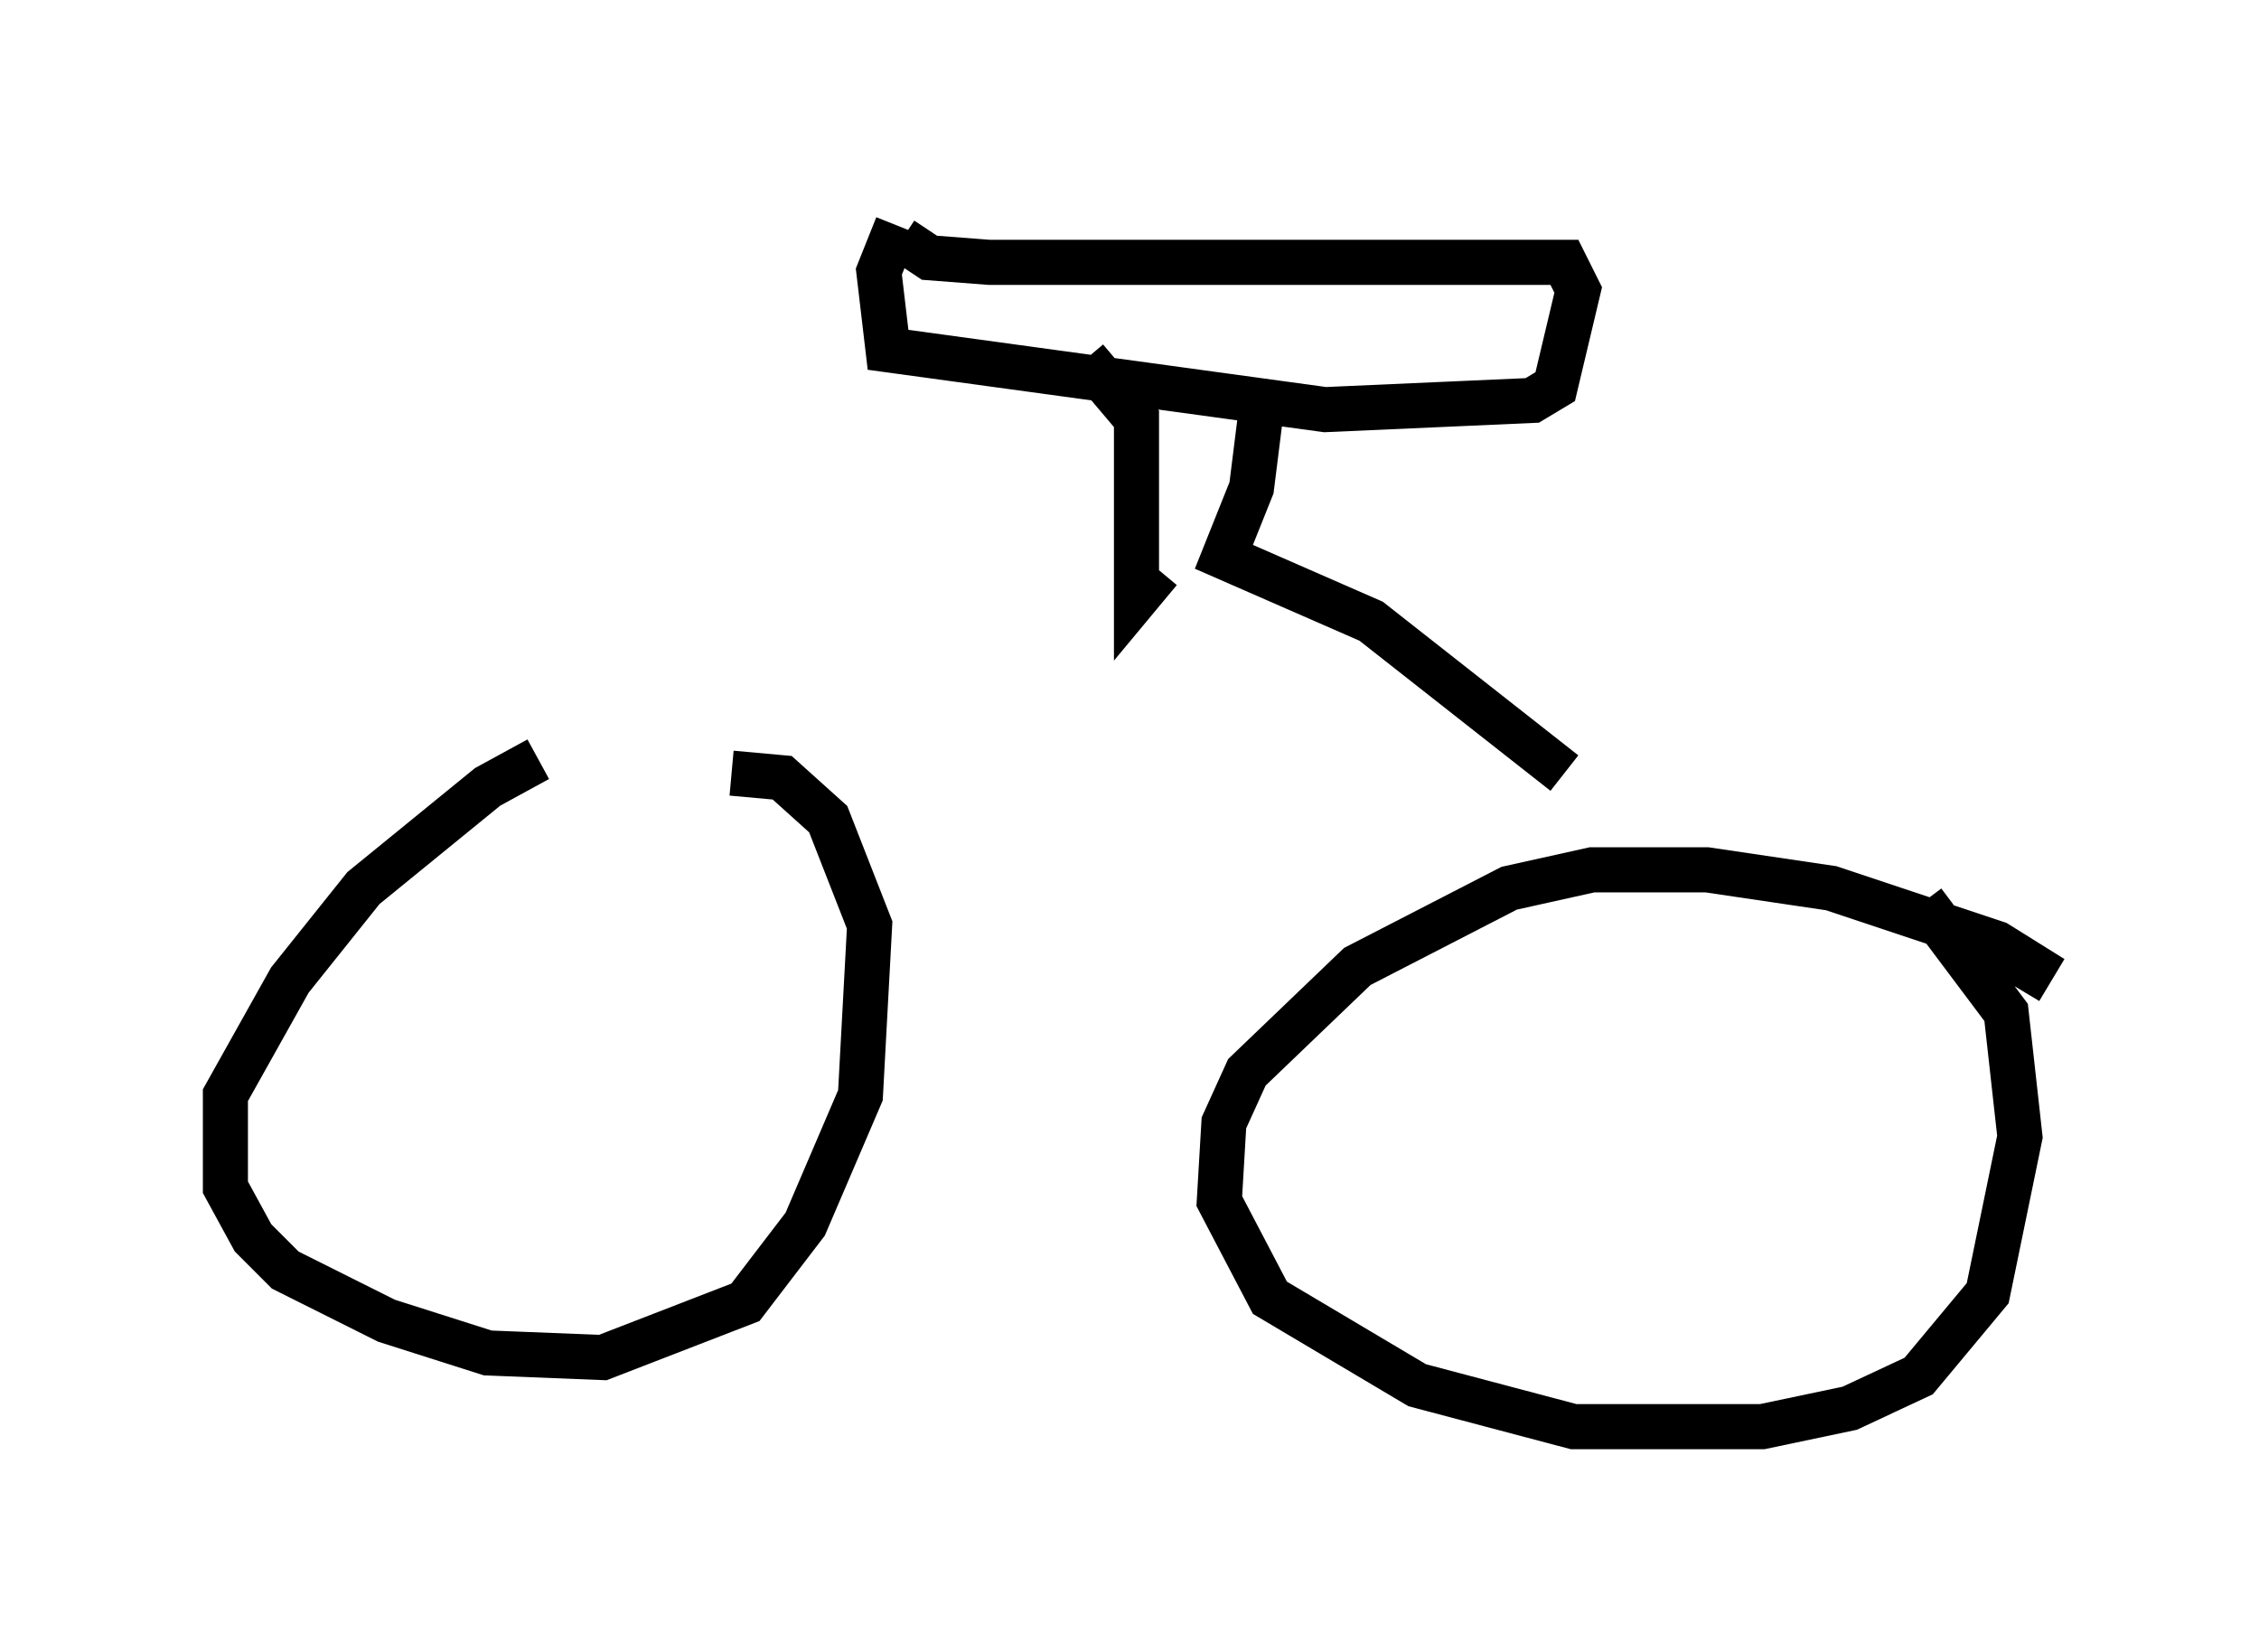 <?xml version="1.0" encoding="utf-8" ?>
<svg baseProfile="full" height="36.644" version="1.1" width="50.119" xmlns="http://www.w3.org/2000/svg" xmlns:ev="http://www.w3.org/2001/xml-events" xmlns:xlink="http://www.w3.org/1999/xlink"><defs /><rect fill="white" height="36.644" width="50.119" x="0" y="0" /><path d="M16.536, 16.944 m-4.594, -0.102 l-1.123, 0.613 -2.756, 2.246 l-1.633, 2.042 -1.429, 2.552 l0.0, 2.042 0.613, 1.123 l0.715, 0.715 2.246, 1.123 l2.246, 0.715 2.552, 0.102 l3.165, -1.225 1.327, -1.735 l1.225, -2.858 0.204, -3.777 l-0.919, -2.348 -1.021, -0.919 l-1.123, -0.102 m28.584, 4.798 l0.306, -0.51 -0.817, -0.51 l-3.675, -1.225 -2.756, -0.408 l-2.552, 0.0 -1.838, 0.408 l-3.369, 1.735 -2.45, 2.348 l-0.51, 1.123 -0.102, 1.735 l1.123, 2.144 3.267, 1.94 l3.471, 0.919 4.185, 0.0 l1.94, -0.408 1.531, -0.715 l1.531, -1.838 0.715, -3.471 l-0.306, -2.756 -1.838, -2.45 m-22.663, -14.7 l0.613, 0.408 1.327, 0.102 l12.761, 0.0 0.306, 0.613 l-0.51, 2.144 -0.51, 0.306 l-4.594, 0.204 -9.698, -1.327 l-0.204, -1.735 0.408, -1.021 m4.185, 2.96 l1.123, 1.327 0.0, 3.981 l0.51, -0.613 m2.246, -3.471 l-0.204, 1.633 -0.613, 1.531 l3.267, 1.429 4.288, 3.369 " fill="none" stroke="black" stroke-width="1" /></svg>